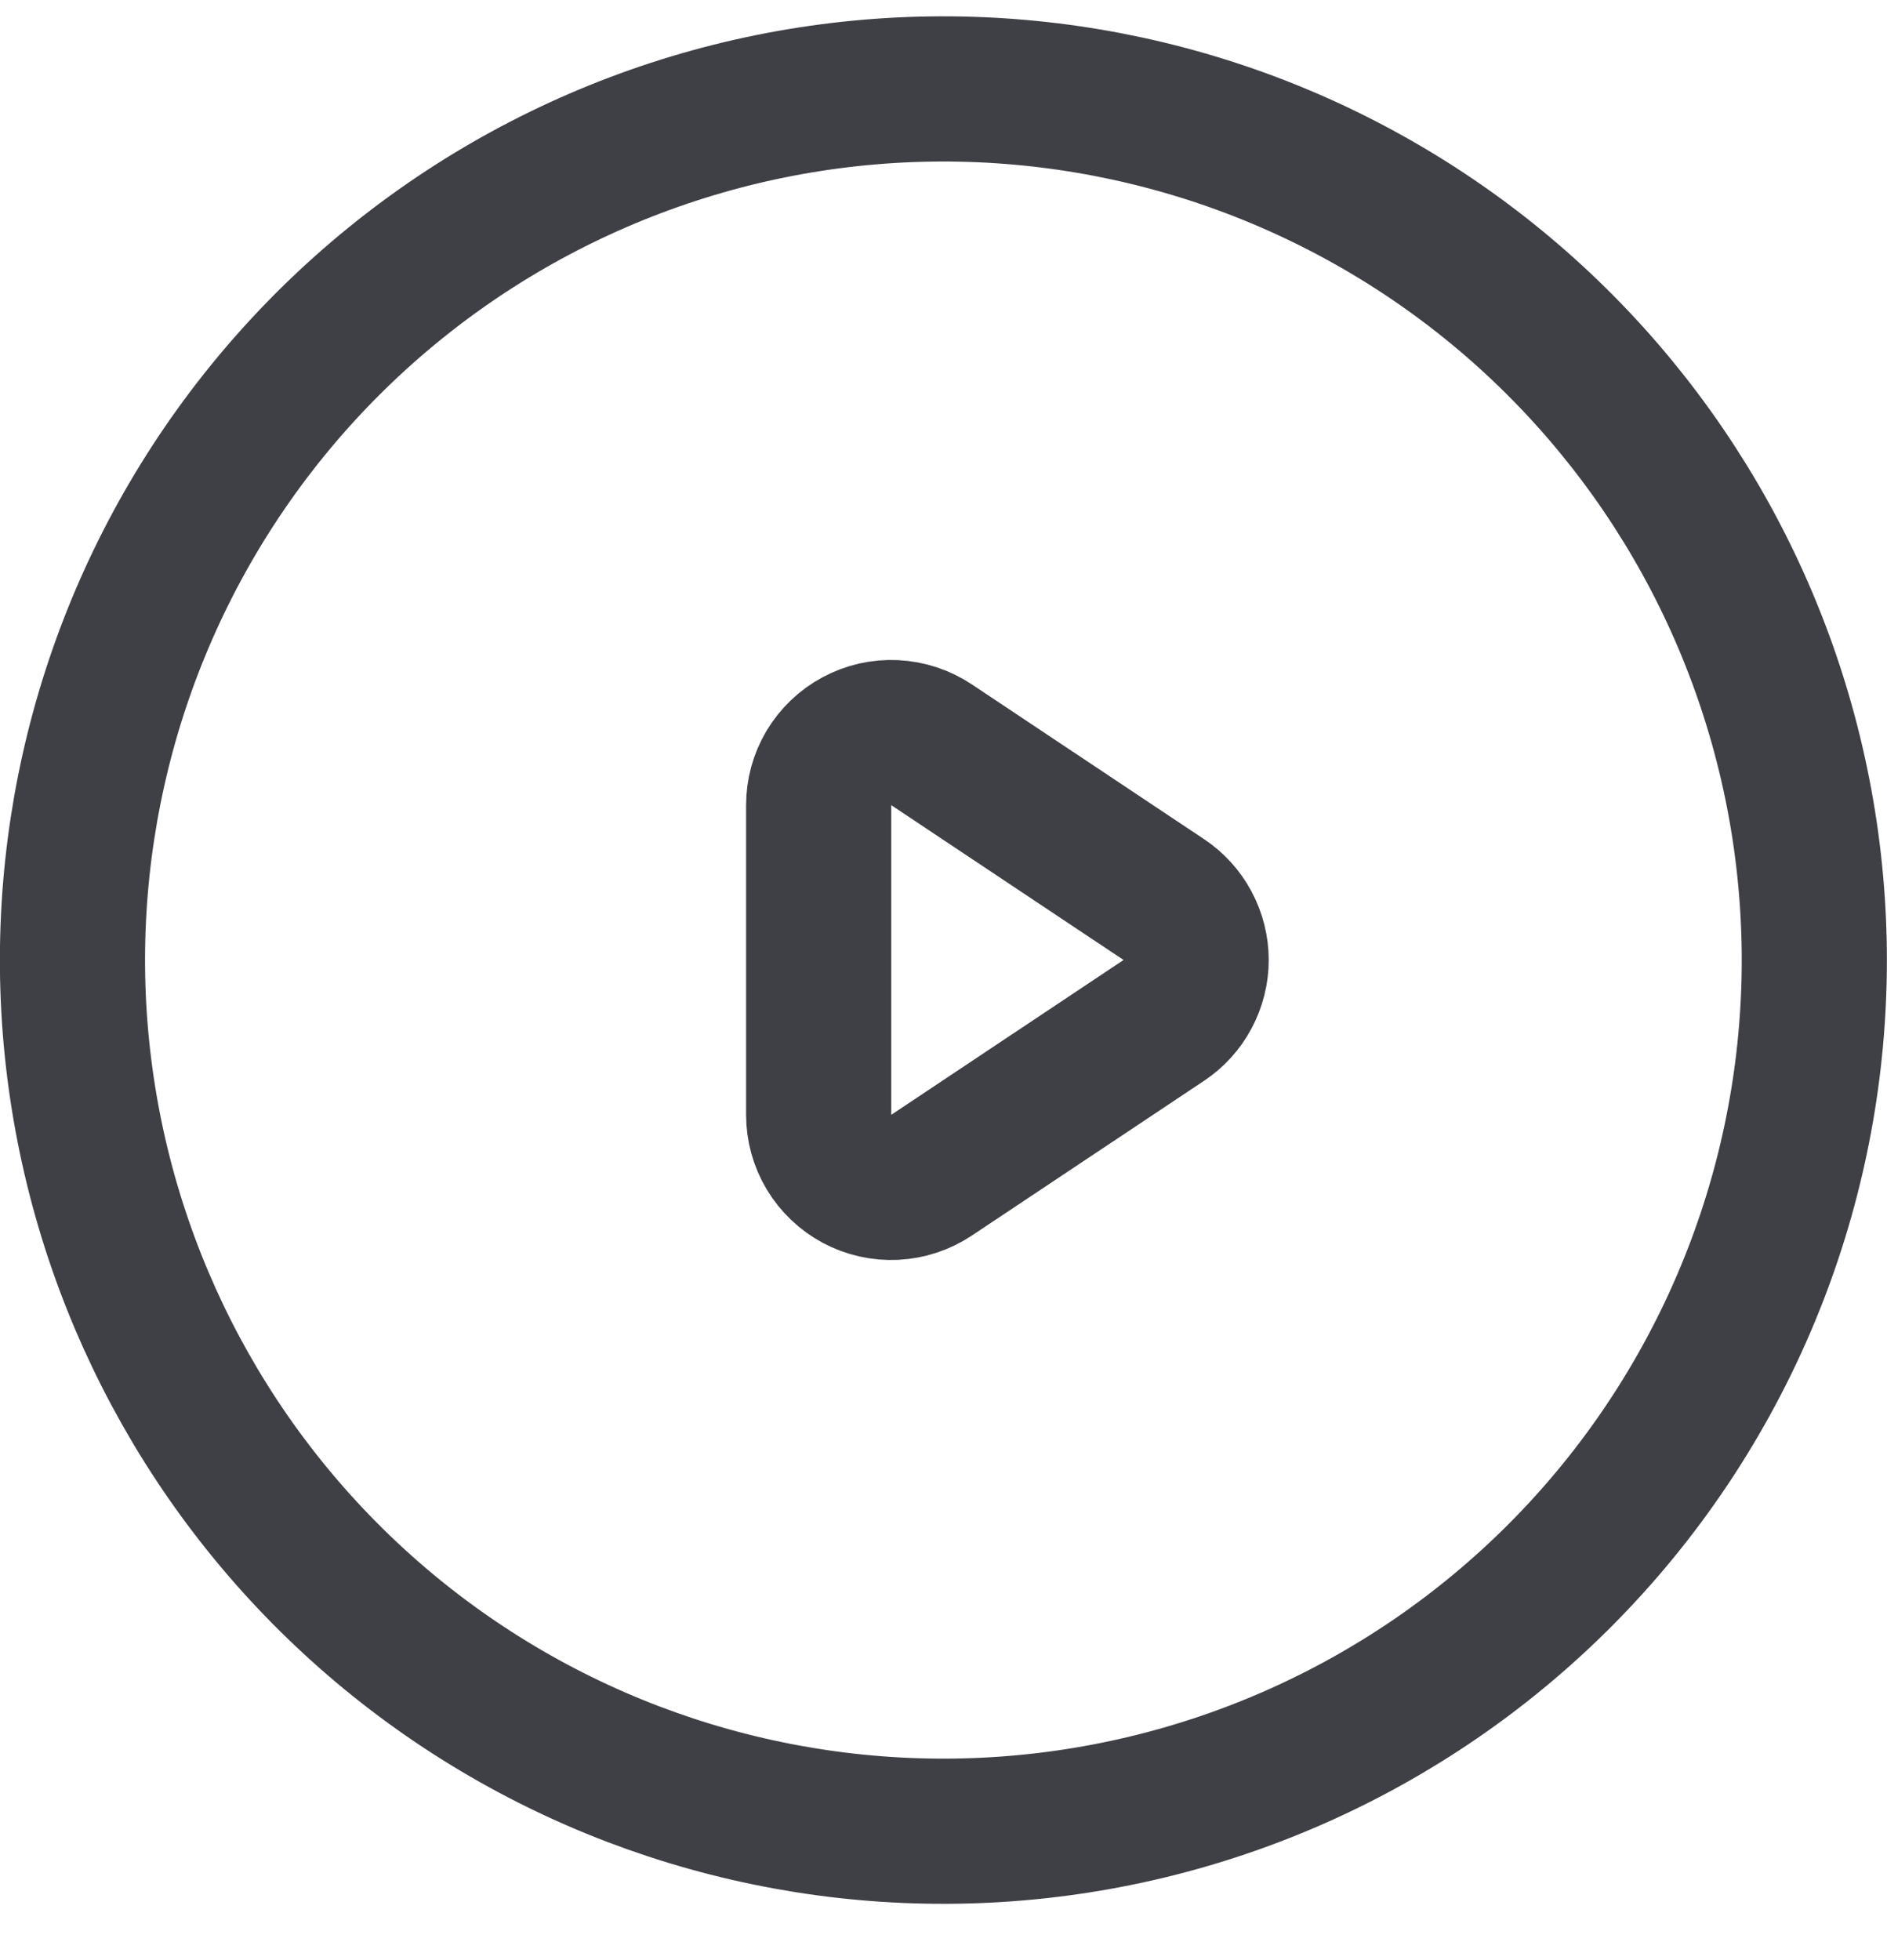 <svg width="26" height="27" viewBox="0 0 26 27" fill="none" xmlns="http://www.w3.org/2000/svg">
<path d="M12.835 10.259L16.035 12.391C16.172 12.482 16.285 12.606 16.362 12.751C16.44 12.897 16.481 13.059 16.481 13.223C16.481 13.388 16.44 13.55 16.362 13.696C16.285 13.841 16.172 13.965 16.035 14.056L12.835 16.188C12.684 16.288 12.509 16.346 12.328 16.355C12.148 16.364 11.968 16.323 11.808 16.238C11.649 16.152 11.515 16.025 11.422 15.87C11.329 15.715 11.28 15.537 11.28 15.356V11.093C11.28 10.912 11.328 10.734 11.421 10.578C11.514 10.423 11.648 10.295 11.807 10.21C11.967 10.124 12.147 10.083 12.328 10.092C12.509 10.101 12.684 10.159 12.835 10.259Z" stroke="#3F3F46" stroke-width="2" stroke-linecap="round" stroke-linejoin="round"/>
<path d="M24.086 17.815C25.226 15.063 25.3 11.985 24.296 9.18C23.292 6.375 21.281 4.044 18.653 2.641C16.026 1.237 12.97 0.861 10.08 1.585C7.191 2.31 4.674 4.083 3.019 6.56C1.365 9.037 0.691 12.042 1.129 14.988C1.567 17.935 3.085 20.613 5.388 22.503C7.691 24.392 10.615 25.357 13.59 25.21C16.566 25.063 19.38 23.815 21.486 21.708C22.6 20.594 23.483 19.271 24.086 17.815Z" stroke="#3F3F46" stroke-width="2" stroke-linecap="round" stroke-linejoin="round"/>
</svg>
